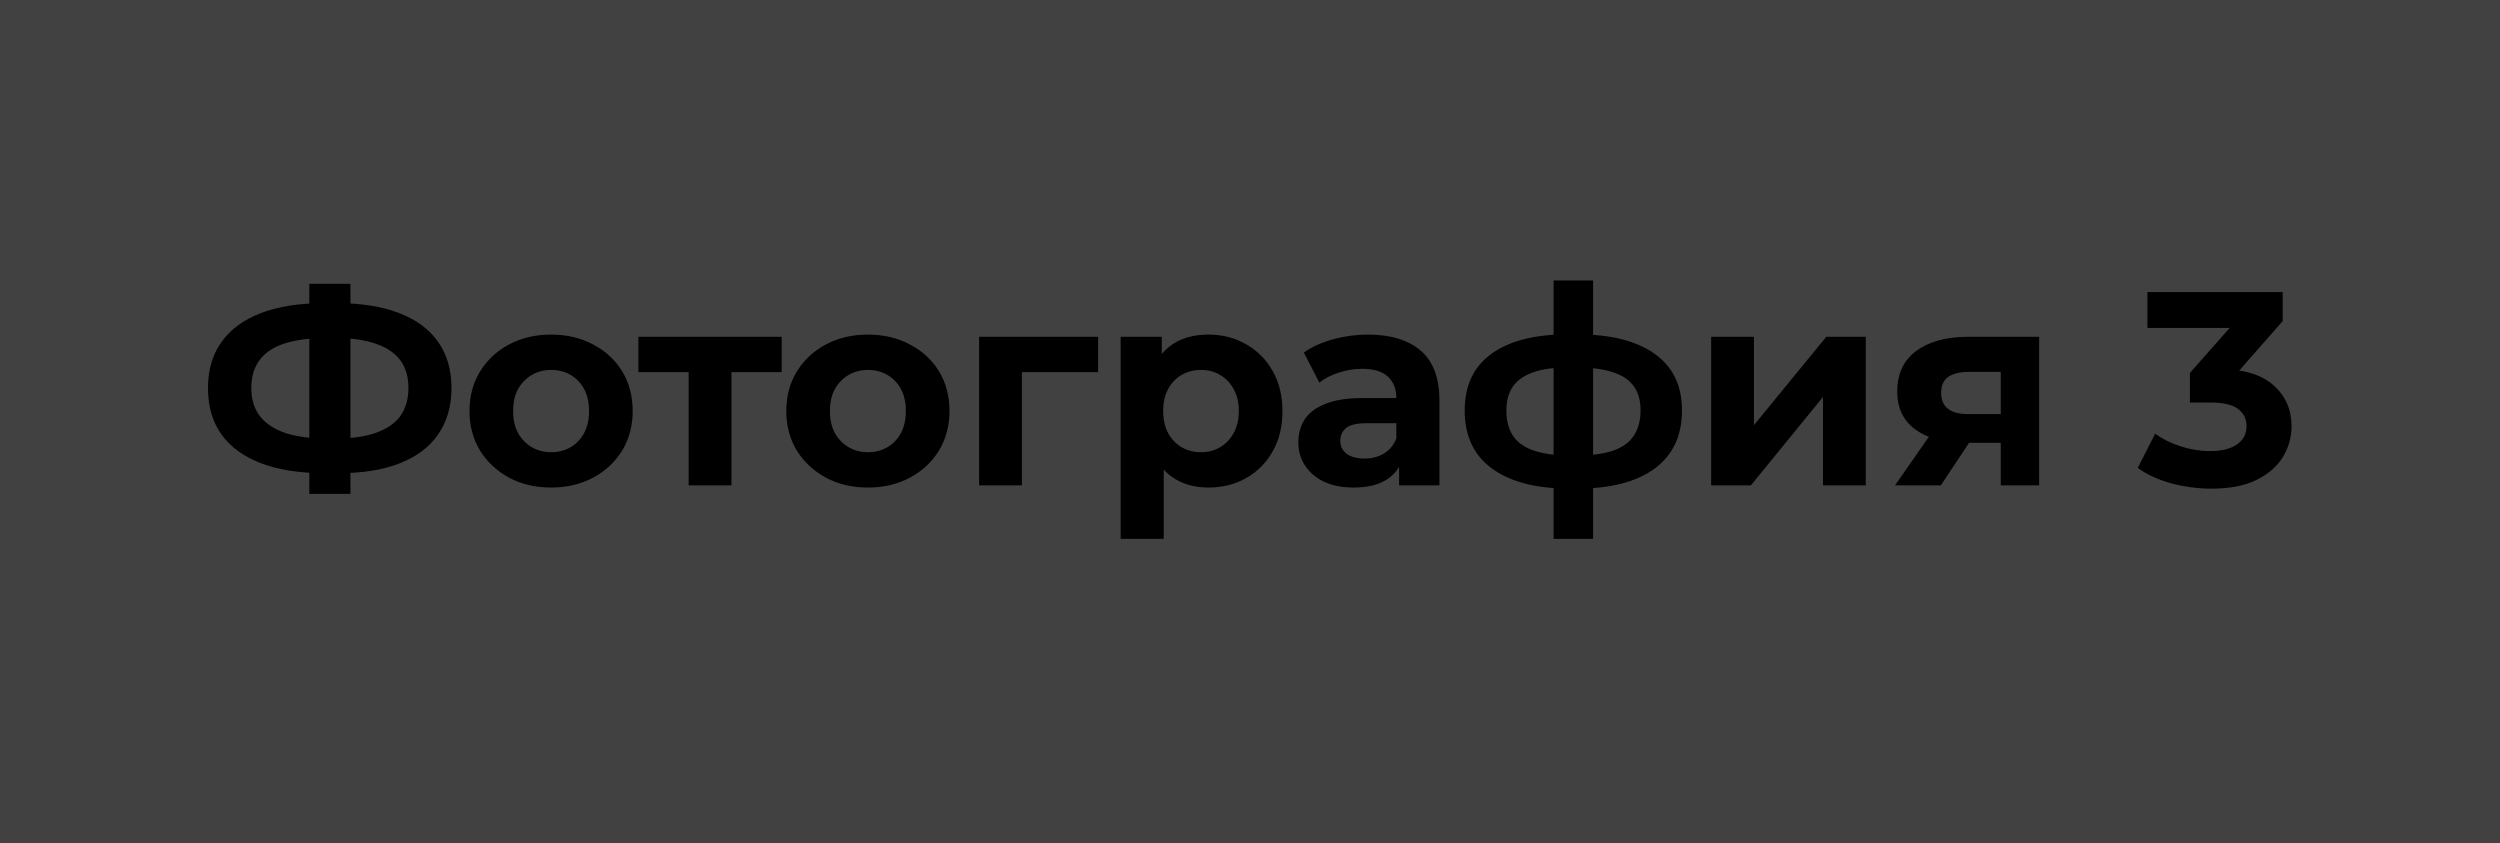 <svg width="1159" height="391" viewBox="0 0 1159 391" fill="none" xmlns="http://www.w3.org/2000/svg">
<path d="M0 0H1159V391H0V0Z" fill="#414141"/>
<path d="M150.559 219.368C138.953 219.368 129.097 217.832 120.991 214.76C112.969 211.688 106.868 207.251 102.687 201.448C98.505 195.56 96.415 188.392 96.415 179.944C96.415 171.496 98.505 164.371 102.687 158.568C106.868 152.68 112.969 148.2 120.991 145.128C129.097 142.056 138.953 140.52 150.559 140.52C150.729 140.52 151.199 140.52 151.967 140.52C152.82 140.52 153.631 140.52 154.399 140.52C155.252 140.52 155.721 140.52 155.807 140.52C167.327 140.52 177.055 142.056 184.991 145.128C193.012 148.2 199.071 152.68 203.167 158.568C207.263 164.456 209.311 171.581 209.311 179.944C209.311 188.221 207.263 195.347 203.167 201.32C199.156 207.208 193.225 211.688 185.375 214.76C177.609 217.832 168.095 219.368 156.831 219.368C156.575 219.368 155.977 219.368 155.039 219.368C154.1 219.368 153.161 219.368 152.223 219.368C151.369 219.368 150.815 219.368 150.559 219.368ZM152.479 203.368C152.735 203.368 153.076 203.368 153.503 203.368C153.929 203.368 154.228 203.368 154.399 203.368C162.249 203.368 168.735 202.515 173.855 200.808C179.06 199.016 182.943 196.413 185.503 193C188.063 189.501 189.343 185.107 189.343 179.816C189.343 174.525 188.02 170.173 185.375 166.76C182.729 163.347 178.847 160.829 173.727 159.208C168.692 157.501 162.335 156.648 154.655 156.648C154.484 156.648 154.143 156.648 153.631 156.648C153.204 156.648 152.82 156.648 152.479 156.648C144.372 156.648 137.673 157.459 132.383 159.08C127.092 160.701 123.124 163.261 120.479 166.76C117.833 170.173 116.511 174.568 116.511 179.944C116.511 185.32 117.919 189.757 120.735 193.256C123.551 196.669 127.604 199.229 132.895 200.936C138.271 202.557 144.799 203.368 152.479 203.368ZM143.391 228.968V131.56H162.463V228.968H143.391ZM255.544 226.024C248.205 226.024 241.677 224.488 235.96 221.416C230.328 218.344 225.848 214.163 222.52 208.872C219.277 203.496 217.656 197.395 217.656 190.568C217.656 183.656 219.277 177.555 222.52 172.264C225.848 166.888 230.328 162.707 235.96 159.72C241.677 156.648 248.205 155.112 255.544 155.112C262.797 155.112 269.282 156.648 275 159.72C280.717 162.707 285.197 166.845 288.44 172.136C291.682 177.427 293.304 183.571 293.304 190.568C293.304 197.395 291.682 203.496 288.44 208.872C285.197 214.163 280.717 218.344 275 221.416C269.282 224.488 262.797 226.024 255.544 226.024ZM255.544 209.64C258.872 209.64 261.858 208.872 264.504 207.336C267.149 205.8 269.24 203.624 270.776 200.808C272.312 197.907 273.08 194.493 273.08 190.568C273.08 186.557 272.312 183.144 270.776 180.328C269.24 177.512 267.149 175.336 264.504 173.8C261.858 172.264 258.872 171.496 255.544 171.496C252.216 171.496 249.229 172.264 246.583 173.8C243.938 175.336 241.805 177.512 240.184 180.328C238.648 183.144 237.88 186.557 237.88 190.568C237.88 194.493 238.648 197.907 240.184 200.808C241.805 203.624 243.938 205.8 246.583 207.336C249.229 208.872 252.216 209.64 255.544 209.64ZM319.258 225V167.912L323.738 172.52H295.962V156.136H362.394V172.52H334.618L339.098 167.912V225H319.258ZM402.419 226.024C395.08 226.024 388.552 224.488 382.835 221.416C377.203 218.344 372.723 214.163 369.395 208.872C366.152 203.496 364.531 197.395 364.531 190.568C364.531 183.656 366.152 177.555 369.395 172.264C372.723 166.888 377.203 162.707 382.835 159.72C388.552 156.648 395.08 155.112 402.419 155.112C409.672 155.112 416.157 156.648 421.875 159.72C427.592 162.707 432.072 166.845 435.315 172.136C438.557 177.427 440.179 183.571 440.179 190.568C440.179 197.395 438.557 203.496 435.315 208.872C432.072 214.163 427.592 218.344 421.875 221.416C416.157 224.488 409.672 226.024 402.419 226.024ZM402.419 209.64C405.747 209.64 408.733 208.872 411.379 207.336C414.024 205.8 416.115 203.624 417.651 200.808C419.187 197.907 419.955 194.493 419.955 190.568C419.955 186.557 419.187 183.144 417.651 180.328C416.115 177.512 414.024 175.336 411.379 173.8C408.733 172.264 405.747 171.496 402.419 171.496C399.091 171.496 396.104 172.264 393.458 173.8C390.813 175.336 388.68 177.512 387.059 180.328C385.523 183.144 384.755 186.557 384.755 190.568C384.755 194.493 385.523 197.907 387.059 200.808C388.68 203.624 390.813 205.8 393.458 207.336C396.104 208.872 399.091 209.64 402.419 209.64ZM453.913 225V156.136H509.081V172.52H469.273L473.753 168.168V225H453.913ZM560.239 226.024C554.436 226.024 549.359 224.744 545.007 222.184C540.655 219.624 537.241 215.741 534.767 210.536C532.377 205.245 531.183 198.589 531.183 190.568C531.183 182.461 532.335 175.805 534.639 170.6C536.943 165.395 540.271 161.512 544.623 158.952C548.975 156.392 554.18 155.112 560.239 155.112C566.724 155.112 572.527 156.605 577.646 159.592C582.852 162.493 586.948 166.589 589.935 171.88C593.007 177.171 594.543 183.4 594.543 190.568C594.543 197.821 593.007 204.093 589.935 209.384C586.948 214.675 582.852 218.771 577.646 221.672C572.527 224.573 566.724 226.024 560.239 226.024ZM519.535 249.832V156.136H538.607V170.216L538.223 190.696L539.503 211.048V249.832H519.535ZM556.783 209.64C560.111 209.64 563.055 208.872 565.615 207.336C568.26 205.8 570.351 203.624 571.887 200.808C573.508 197.907 574.319 194.493 574.319 190.568C574.319 186.557 573.508 183.144 571.887 180.328C570.351 177.512 568.26 175.336 565.615 173.8C563.055 172.264 560.111 171.496 556.783 171.496C553.455 171.496 550.468 172.264 547.823 173.8C545.177 175.336 543.087 177.512 541.551 180.328C540.015 183.144 539.247 186.557 539.247 190.568C539.247 194.493 540.015 197.907 541.551 200.808C543.087 203.624 545.177 205.8 547.823 207.336C550.468 208.872 553.455 209.64 556.783 209.64ZM648.629 225V211.56L647.349 208.616V184.552C647.349 180.285 646.026 176.957 643.381 174.568C640.821 172.179 636.853 170.984 631.477 170.984C627.807 170.984 624.181 171.581 620.597 172.776C617.098 173.885 614.111 175.421 611.637 177.384L604.469 163.432C608.223 160.787 612.746 158.739 618.037 157.288C623.327 155.837 628.703 155.112 634.165 155.112C644.661 155.112 652.81 157.587 658.613 162.536C664.415 167.485 667.317 175.208 667.317 185.704V225H648.629ZM627.637 226.024C622.261 226.024 617.653 225.128 613.812 223.336C609.973 221.459 607.029 218.941 604.981 215.784C602.933 212.627 601.909 209.085 601.909 205.16C601.909 201.064 602.89 197.48 604.853 194.408C606.901 191.336 610.101 188.947 614.453 187.24C618.805 185.448 624.479 184.552 631.477 184.552H649.781V196.2H633.653C628.959 196.2 625.717 196.968 623.925 198.504C622.218 200.04 621.365 201.96 621.365 204.264C621.365 206.824 622.346 208.872 624.309 210.408C626.357 211.859 629.13 212.584 632.629 212.584C635.957 212.584 638.943 211.816 641.589 210.28C644.234 208.659 646.154 206.312 647.349 203.24L650.421 212.456C648.97 216.893 646.325 220.264 642.485 222.568C638.645 224.872 633.695 226.024 627.637 226.024ZM730.999 226.536C730.828 226.536 730.359 226.536 729.591 226.536C728.823 226.536 728.097 226.536 727.415 226.536C726.732 226.536 726.263 226.536 726.007 226.536C711.073 226.28 699.511 223.08 691.319 216.936C683.127 210.792 679.031 201.917 679.031 190.312C679.031 178.877 683.084 170.173 691.191 164.2C699.383 158.141 711.116 155.069 726.391 154.984C726.561 154.984 726.988 154.984 727.671 154.984C728.439 154.984 729.164 154.984 729.847 154.984C730.529 154.984 730.956 154.984 731.127 154.984C746.572 154.984 758.519 157.971 766.967 163.944C775.5 169.917 779.767 178.707 779.767 190.312C779.767 202.088 775.5 211.091 766.967 217.32C758.519 223.464 746.529 226.536 730.999 226.536ZM730.359 211.176C737.441 211.176 743.201 210.451 747.639 209C752.076 207.464 755.319 205.16 757.367 202.088C759.5 198.931 760.567 195.005 760.567 190.312C760.567 185.789 759.543 182.077 757.495 179.176C755.447 176.189 752.161 173.971 747.639 172.52C743.201 171.069 737.441 170.344 730.359 170.344C730.103 170.344 729.591 170.344 728.823 170.344C728.055 170.344 727.543 170.344 727.287 170.344C720.46 170.344 714.913 171.112 710.647 172.648C706.38 174.184 703.265 176.403 701.303 179.304C699.34 182.205 698.359 185.875 698.359 190.312C698.359 194.92 699.34 198.76 701.303 201.832C703.265 204.904 706.38 207.208 710.647 208.744C714.913 210.28 720.46 211.091 727.287 211.176C727.543 211.176 728.055 211.176 728.823 211.176C729.591 211.176 730.103 211.176 730.359 211.176ZM720.247 249.832V130.024H738.551V249.832H720.247ZM793.288 225V156.136H813.128V197.096L846.664 156.136H864.968V225H845.128V184.04L811.72 225H793.288ZM927.555 225V202.088L930.371 205.288H911.299C901.4 205.288 893.635 203.24 888.003 199.144C882.371 195.048 879.555 189.16 879.555 181.48C879.555 173.288 882.499 167.016 888.387 162.664C894.36 158.312 902.381 156.136 912.451 156.136H945.347V225H927.555ZM878.531 225L896.835 198.76H917.187L899.779 225H878.531ZM927.555 195.944V167.272L930.371 172.392H912.835C908.739 172.392 905.539 173.16 903.235 174.696C901.016 176.232 899.907 178.707 899.907 182.12C899.907 188.691 904.131 191.976 912.579 191.976H930.371L927.555 195.944ZM1025.24 226.536C1019.01 226.536 1012.82 225.725 1006.68 224.104C1000.53 222.397 995.326 220.008 991.059 216.936L999.124 201.064C1002.54 203.539 1006.5 205.501 1011.03 206.952C1015.55 208.403 1020.12 209.128 1024.72 209.128C1029.93 209.128 1034.02 208.104 1037.01 206.056C1040 204.008 1041.49 201.192 1041.49 197.608C1041.49 194.195 1040.17 191.507 1037.52 189.544C1034.88 187.581 1030.61 186.6 1024.72 186.6H1015.25V172.904L1040.21 144.616L1042.52 152.04H995.54V135.4H1058.26V148.84L1033.43 177.128L1022.93 171.112H1028.95C1039.96 171.112 1048.28 173.587 1053.91 178.536C1059.54 183.485 1062.36 189.843 1062.36 197.608C1062.36 202.643 1061.03 207.379 1058.39 211.816C1055.74 216.168 1051.69 219.709 1046.23 222.44C1040.77 225.171 1033.77 226.536 1025.24 226.536Z" fill="black"/>
</svg>
